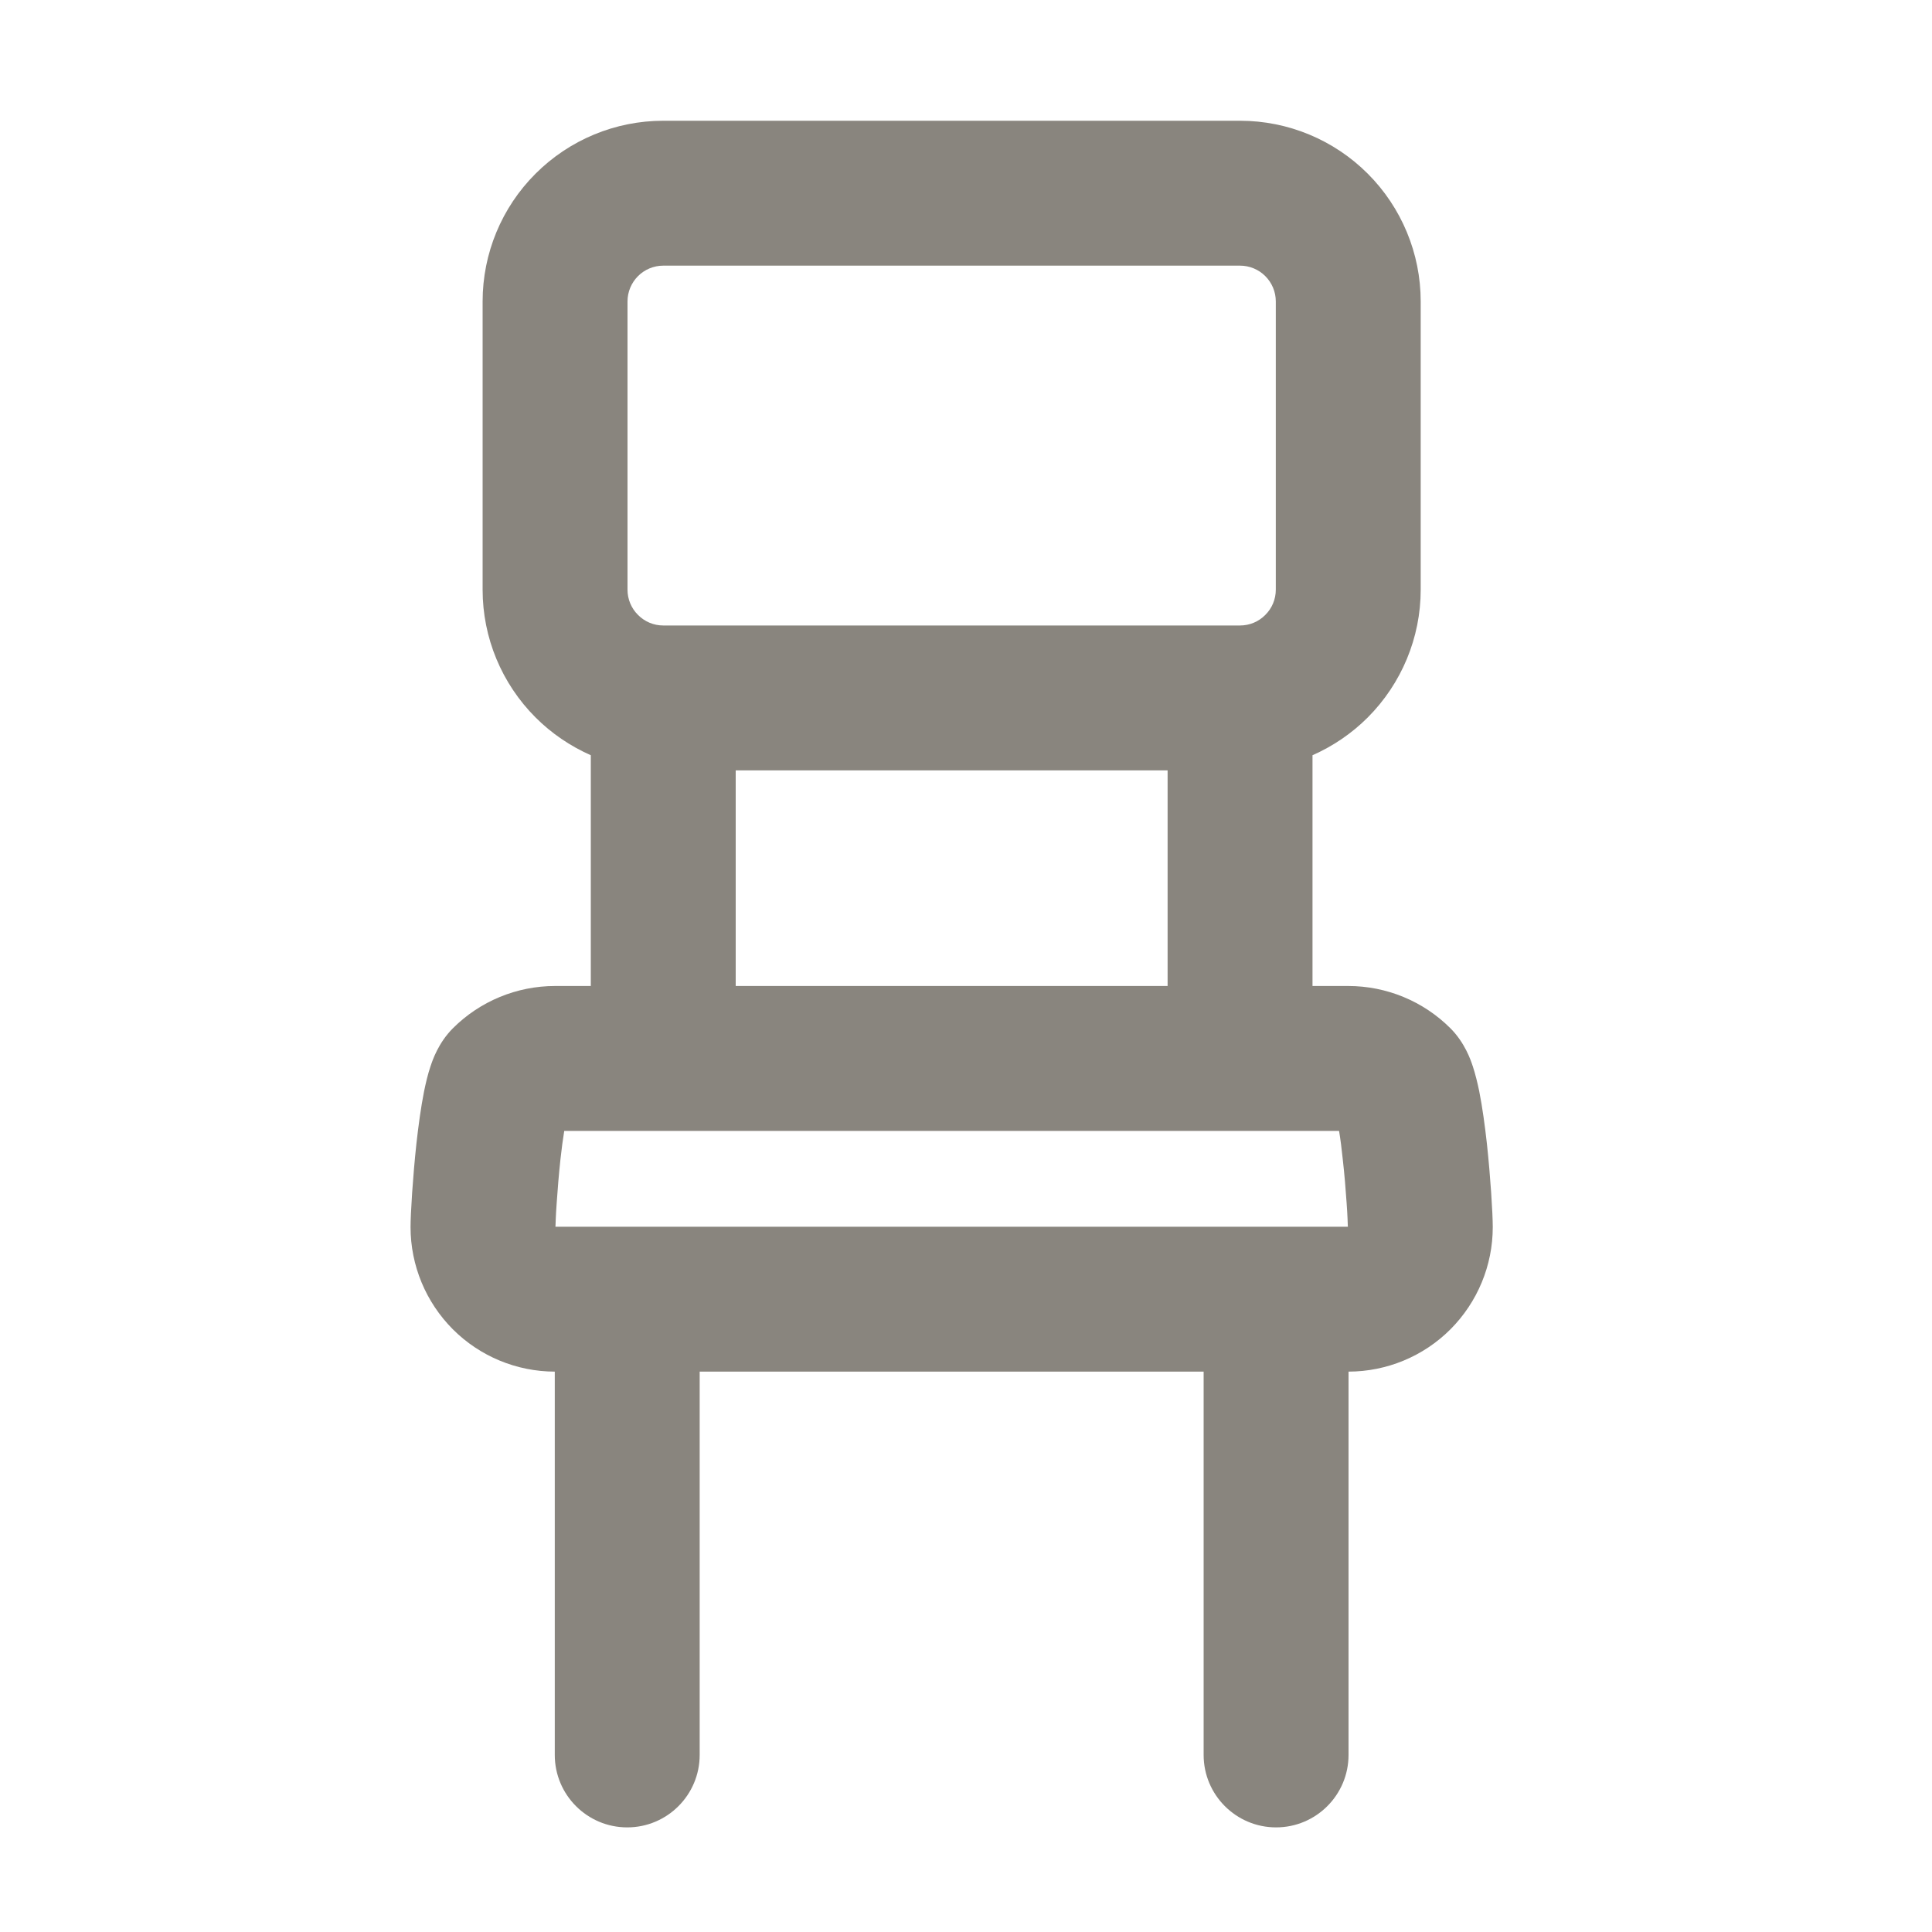 <svg width="20" height="20" viewBox="0 0 20 20" fill="none" xmlns="http://www.w3.org/2000/svg">
<g clip-path="url(#clip0_1138_5608)">
<path fill-rule="evenodd" clip-rule="evenodd" d="M6.866 2.75C6.768 2.75 6.674 2.789 6.605 2.858C6.535 2.928 6.496 3.022 6.496 3.12V6.105C6.496 6.203 6.535 6.297 6.605 6.366C6.674 6.436 6.768 6.475 6.866 6.475H12.837C12.935 6.475 13.029 6.436 13.098 6.366C13.168 6.297 13.207 6.203 13.207 6.105V3.12C13.207 3.022 13.168 2.928 13.098 2.858C13.029 2.789 12.935 2.75 12.837 2.75H6.866ZM5.544 1.798C5.895 1.447 6.37 1.25 6.866 1.25H12.837C13.333 1.25 13.808 1.447 14.159 1.798C14.509 2.148 14.707 2.624 14.707 3.12V6.105C14.707 6.601 14.509 7.076 14.159 7.427C13.993 7.593 13.798 7.725 13.587 7.818V10.207H13.957C14.353 10.207 14.734 10.364 15.015 10.645C15.165 10.795 15.226 10.977 15.244 11.032L15.245 11.034C15.274 11.122 15.296 11.215 15.313 11.297C15.346 11.463 15.372 11.657 15.392 11.836C15.43 12.188 15.453 12.565 15.453 12.703C15.453 13.1 15.295 13.48 15.015 13.761C14.735 14.041 14.356 14.198 13.96 14.199V18.167C13.96 18.581 13.624 18.917 13.21 18.917C12.796 18.917 12.46 18.581 12.46 18.167V14.199H7.243V18.167C7.243 18.581 6.907 18.917 6.493 18.917C6.079 18.917 5.743 18.581 5.743 18.167V14.199C5.347 14.198 4.968 14.041 4.688 13.761C4.408 13.48 4.25 13.1 4.25 12.703C4.25 12.565 4.273 12.188 4.311 11.836C4.331 11.657 4.357 11.463 4.39 11.297C4.407 11.215 4.428 11.122 4.458 11.034L4.459 11.032C4.477 10.977 4.538 10.795 4.688 10.645C4.969 10.364 5.35 10.207 5.746 10.207H6.116V7.818C5.905 7.725 5.71 7.593 5.544 7.427C5.193 7.076 4.996 6.601 4.996 6.105V3.12C4.996 2.624 5.193 2.148 5.544 1.798ZM7.616 7.975V10.207H12.087V7.975H7.616ZM5.841 11.707C5.827 11.791 5.814 11.891 5.802 11.999C5.785 12.156 5.772 12.318 5.763 12.451C5.758 12.517 5.755 12.575 5.753 12.621C5.752 12.644 5.751 12.663 5.751 12.678L5.75 12.696L5.75 12.699H13.953L13.953 12.696L13.952 12.678C13.952 12.663 13.951 12.644 13.95 12.621C13.948 12.575 13.945 12.517 13.94 12.451C13.931 12.318 13.918 12.156 13.9 11.999C13.889 11.891 13.876 11.791 13.862 11.707H5.841Z" fill="#89857E"/>
</g>
<defs>
<clipPath id="clip0_1138_5608">
<rect width="20" height="20" fill="white"/>
</clipPath>
</defs>
</svg>
